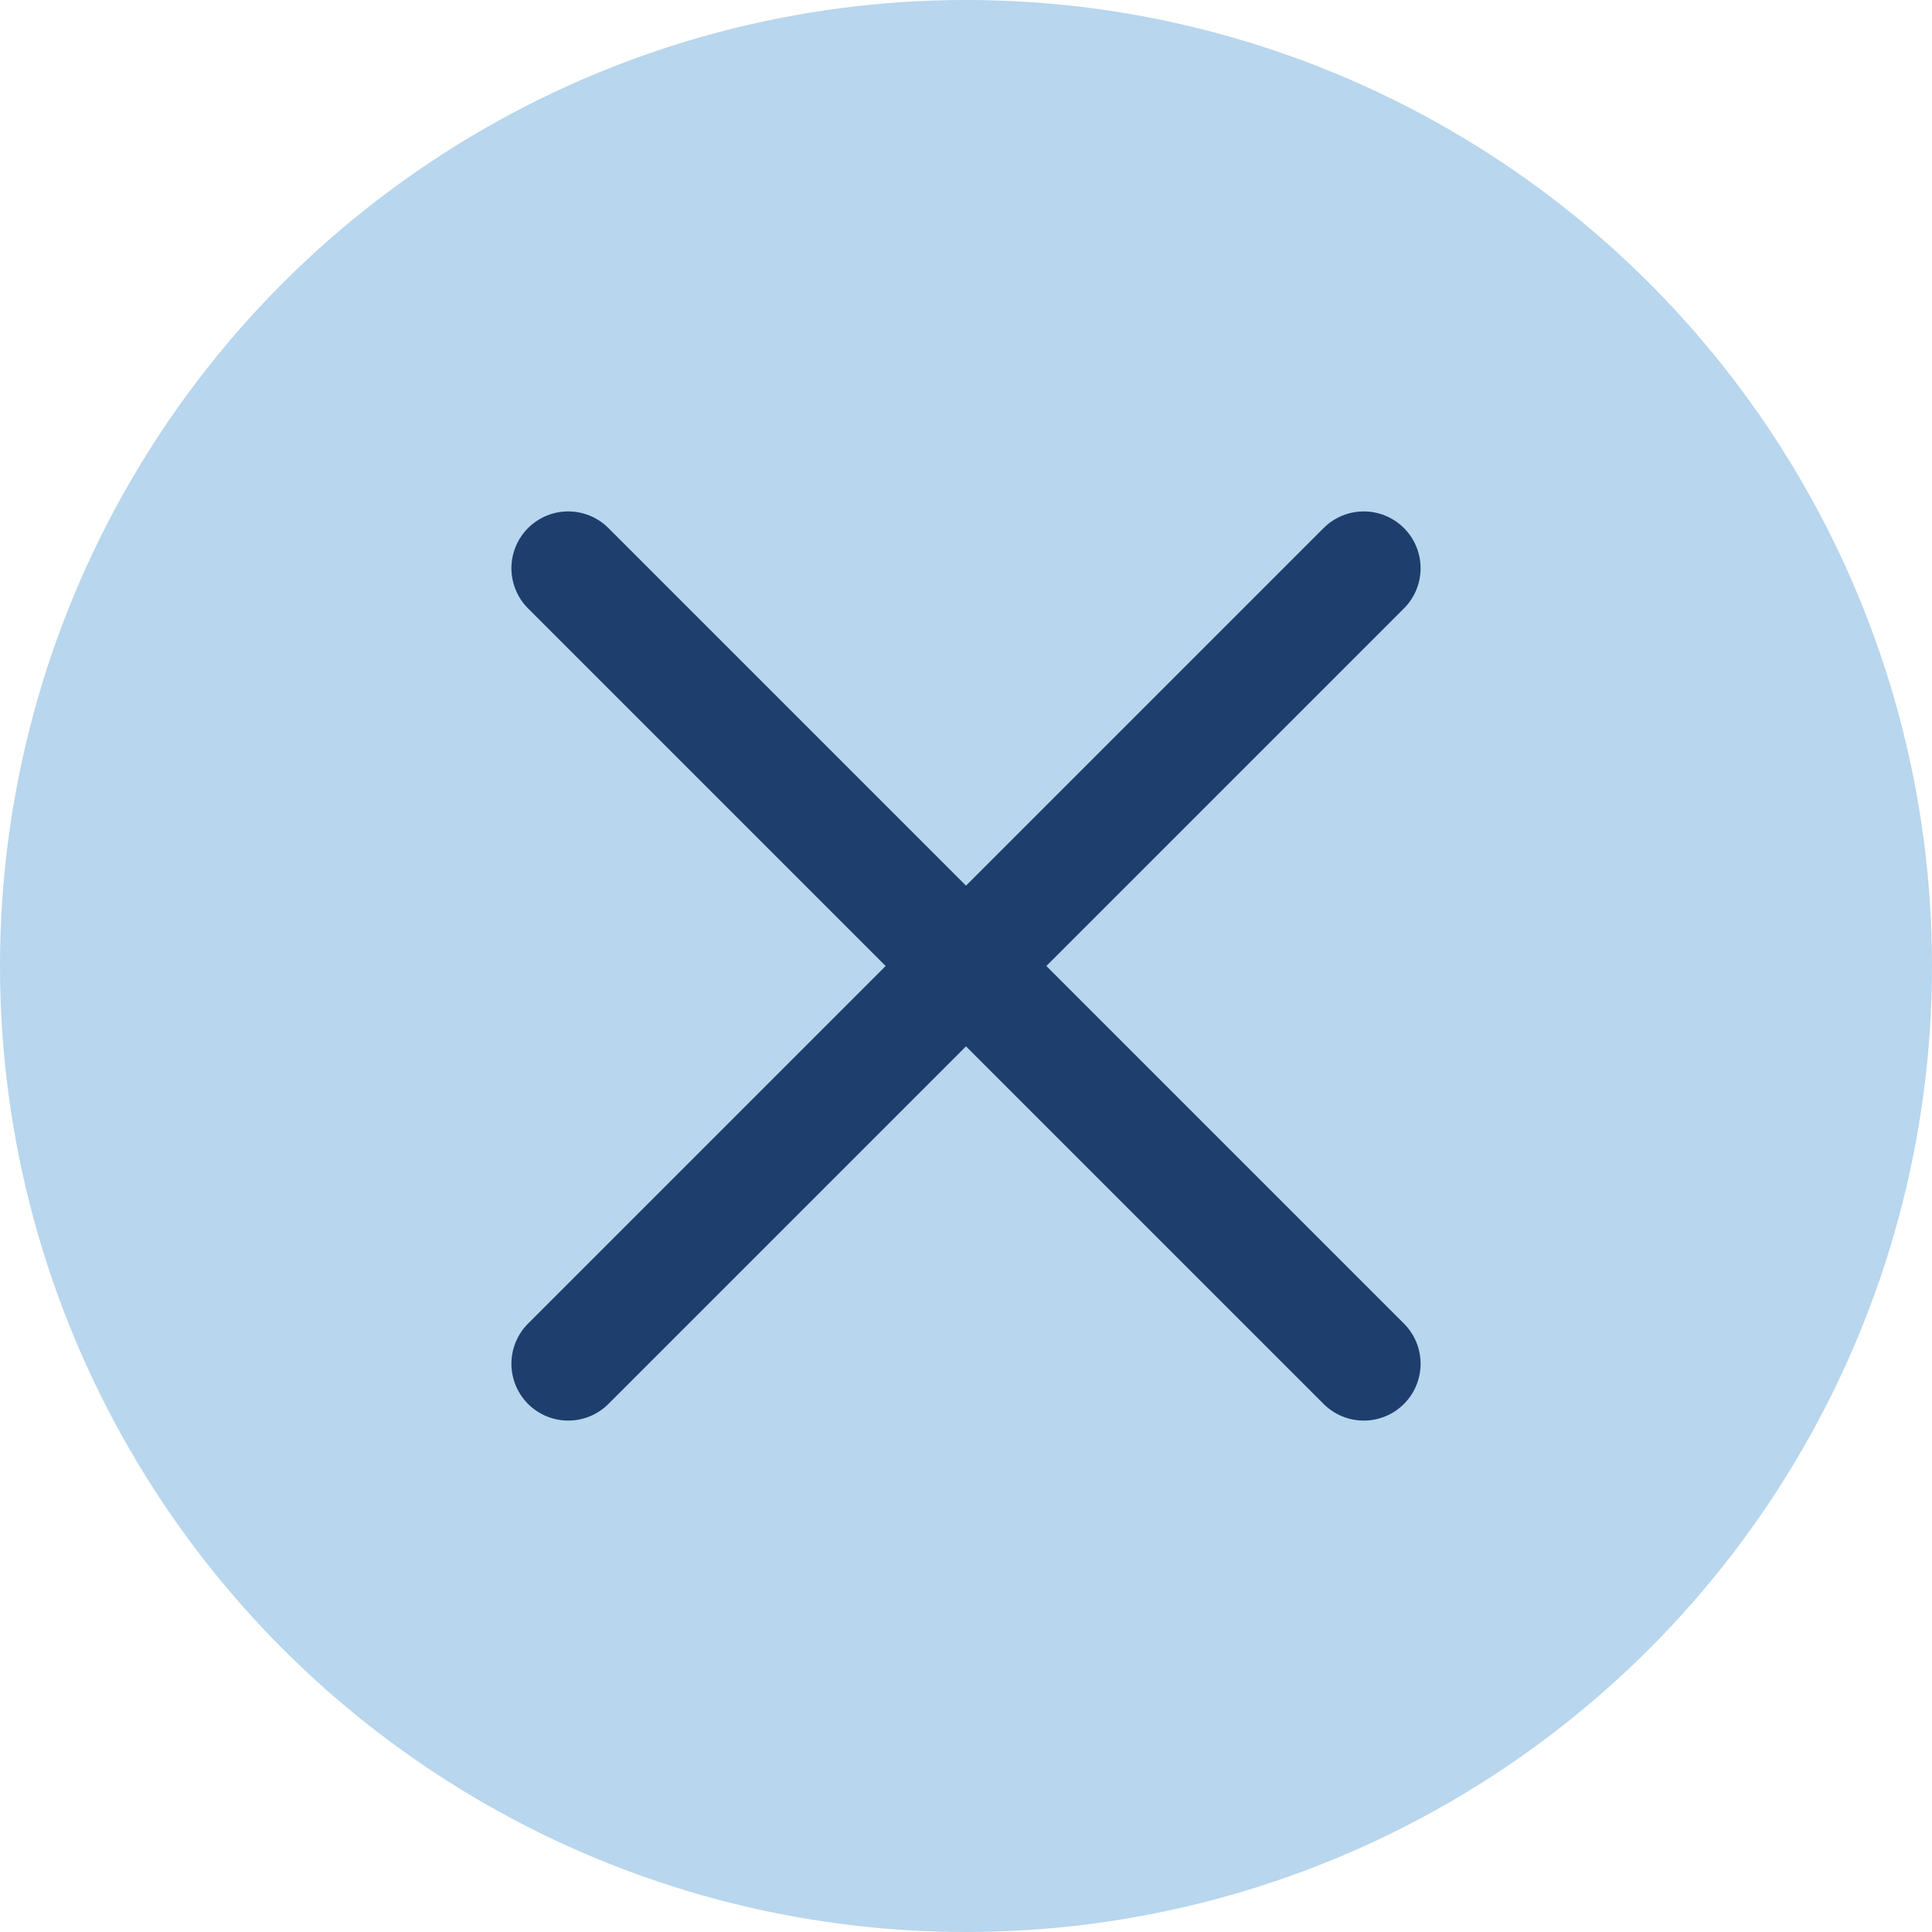 <svg width="34" height="34" viewBox="0 0 34 34" fill="none" xmlns="http://www.w3.org/2000/svg">
<circle cx="17" cy="17" r="17" fill="#B8D6ED"/>
<path d="M24 10L10 24" stroke="#1E3F6D" stroke-width="2" stroke-linecap="round" stroke-linejoin="round"/>
<path d="M10 10L24 24" stroke="#1E3F6D" stroke-width="2" stroke-linecap="round" stroke-linejoin="round"/>
</svg>
